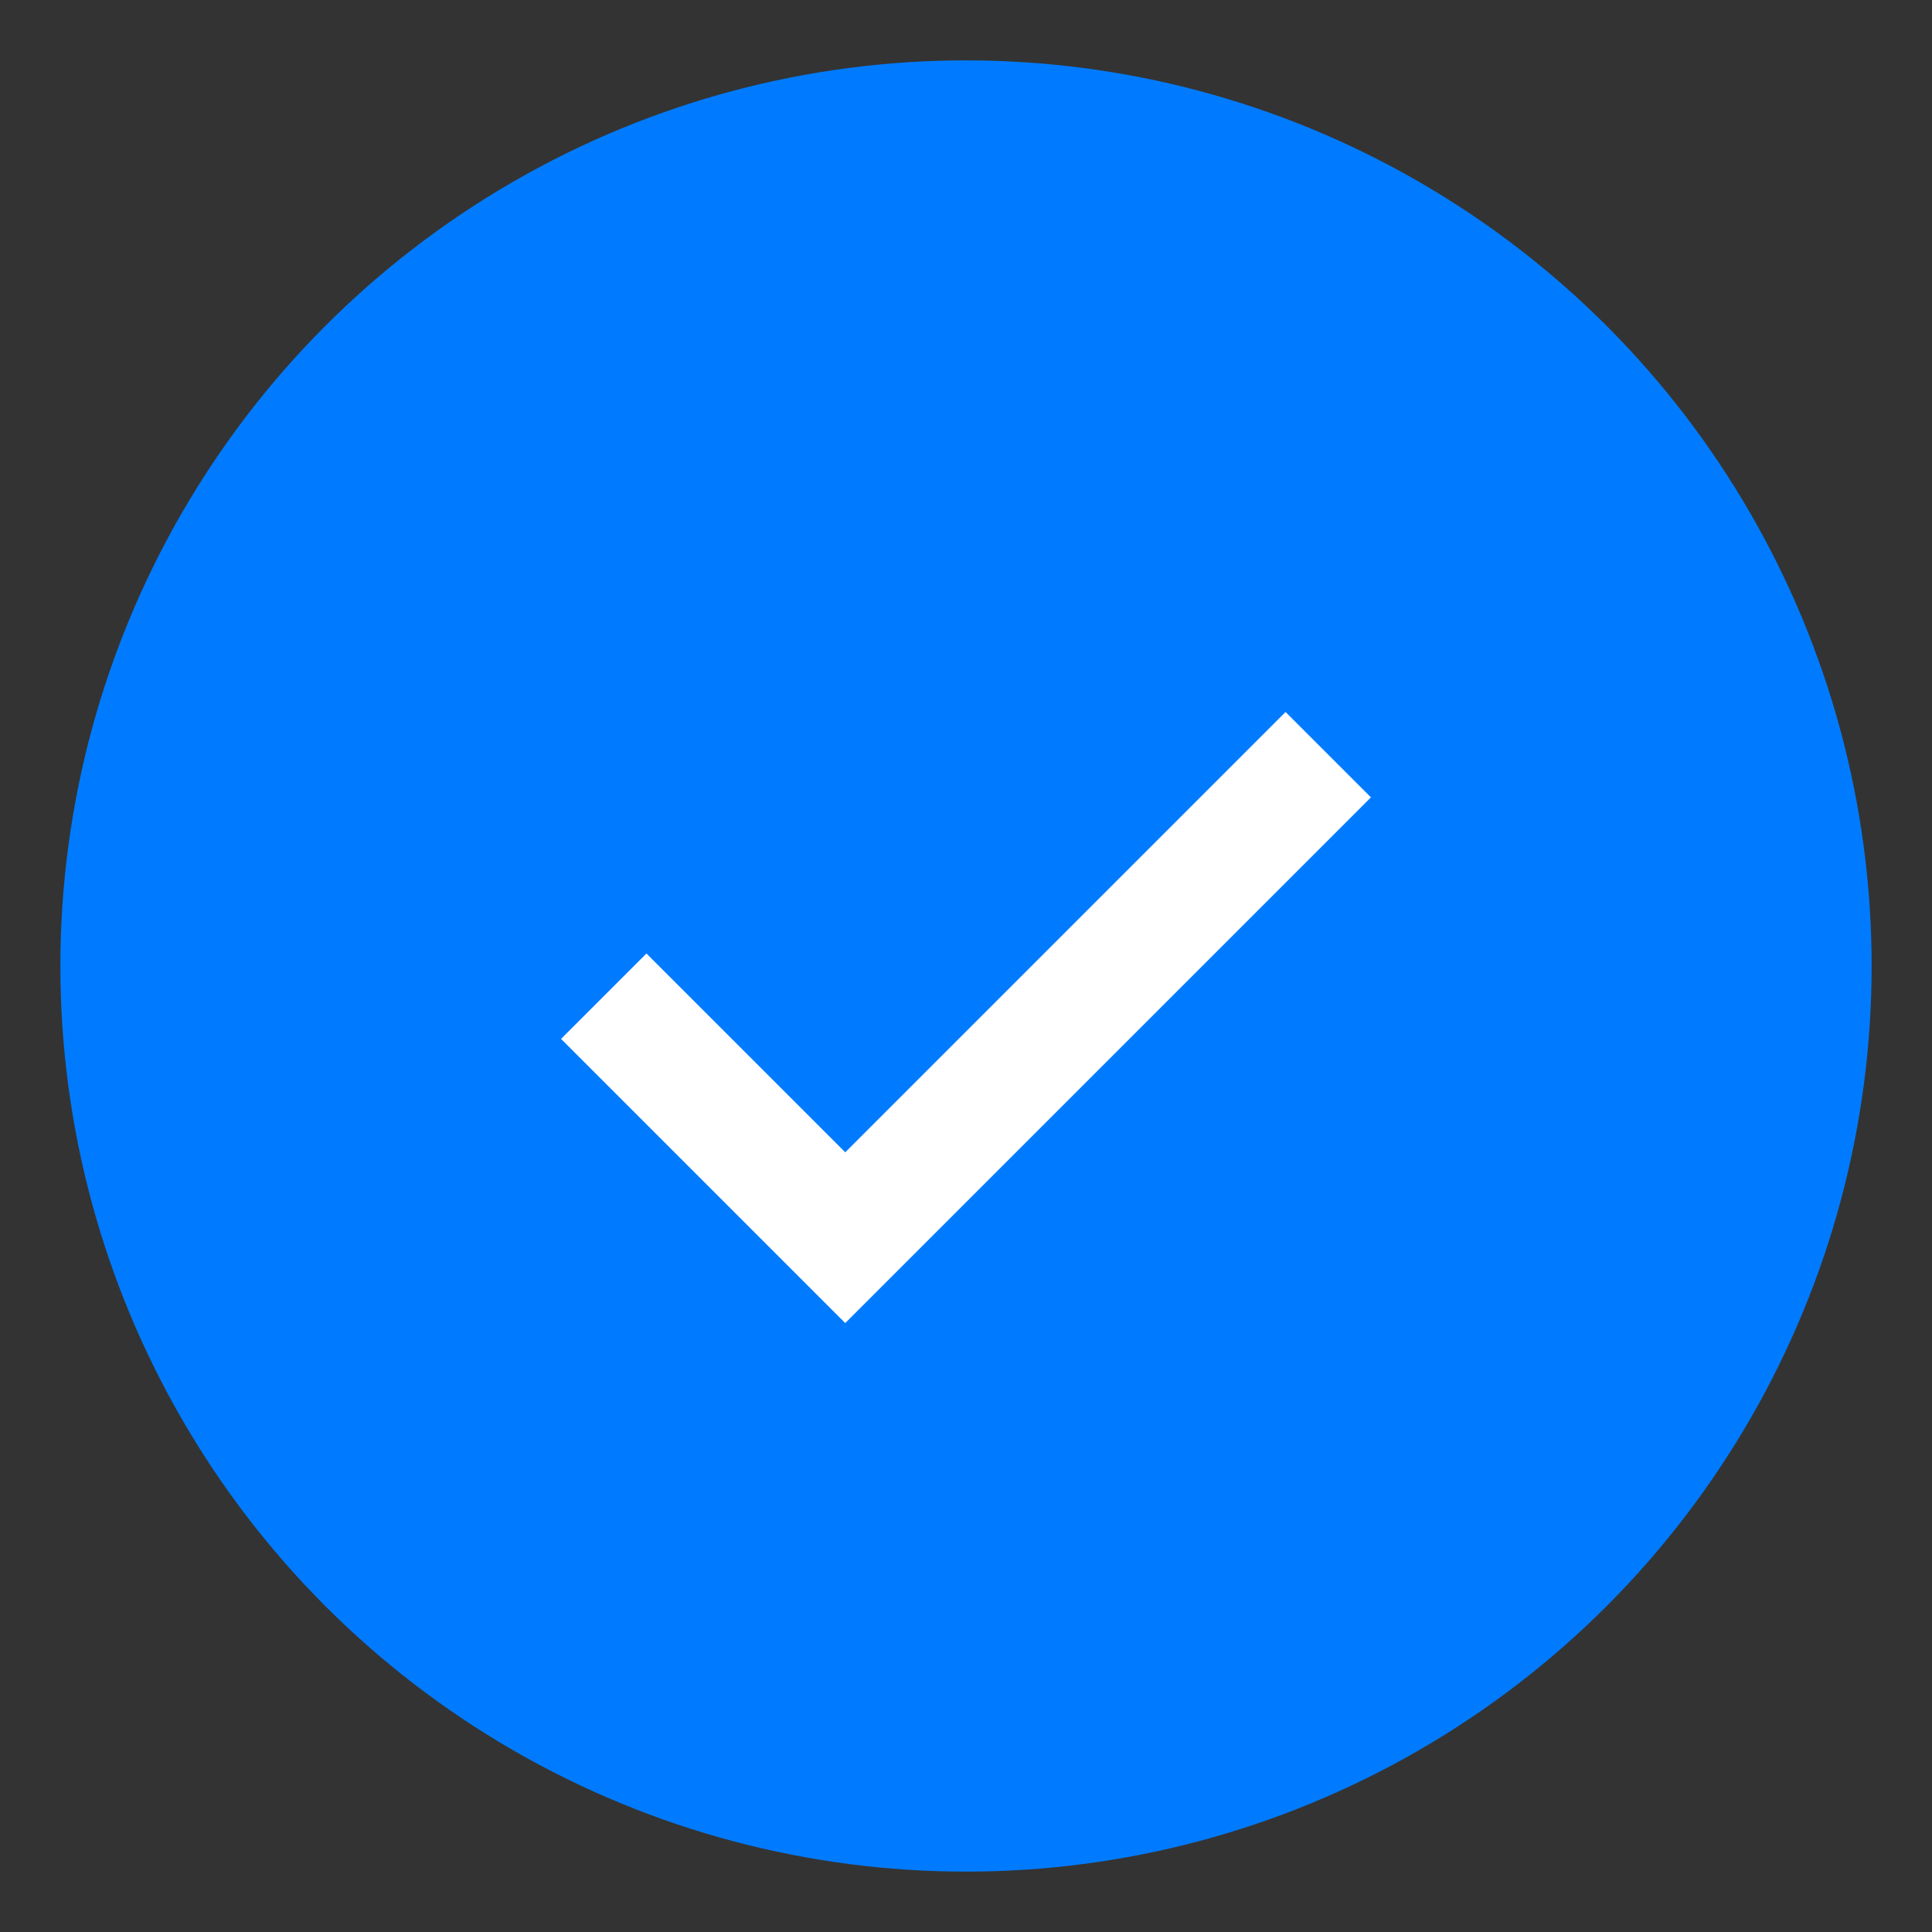 <svg xmlns="http://www.w3.org/2000/svg" viewBox="0 0 64 64">
  <rect x="0" y="0" width="64" height="64" fill="#333333" stroke="none"/>
  <!-- Circle representing consistency and continuity -->
  <circle cx="32" cy="32" r="30" fill="#007bff" />
  <!-- Checkmark representing achievement and consistency -->
  <path d="M20 33 l8 8 l16 -16" stroke="#ffffff" stroke-width="4" fill="none" />
</svg>
